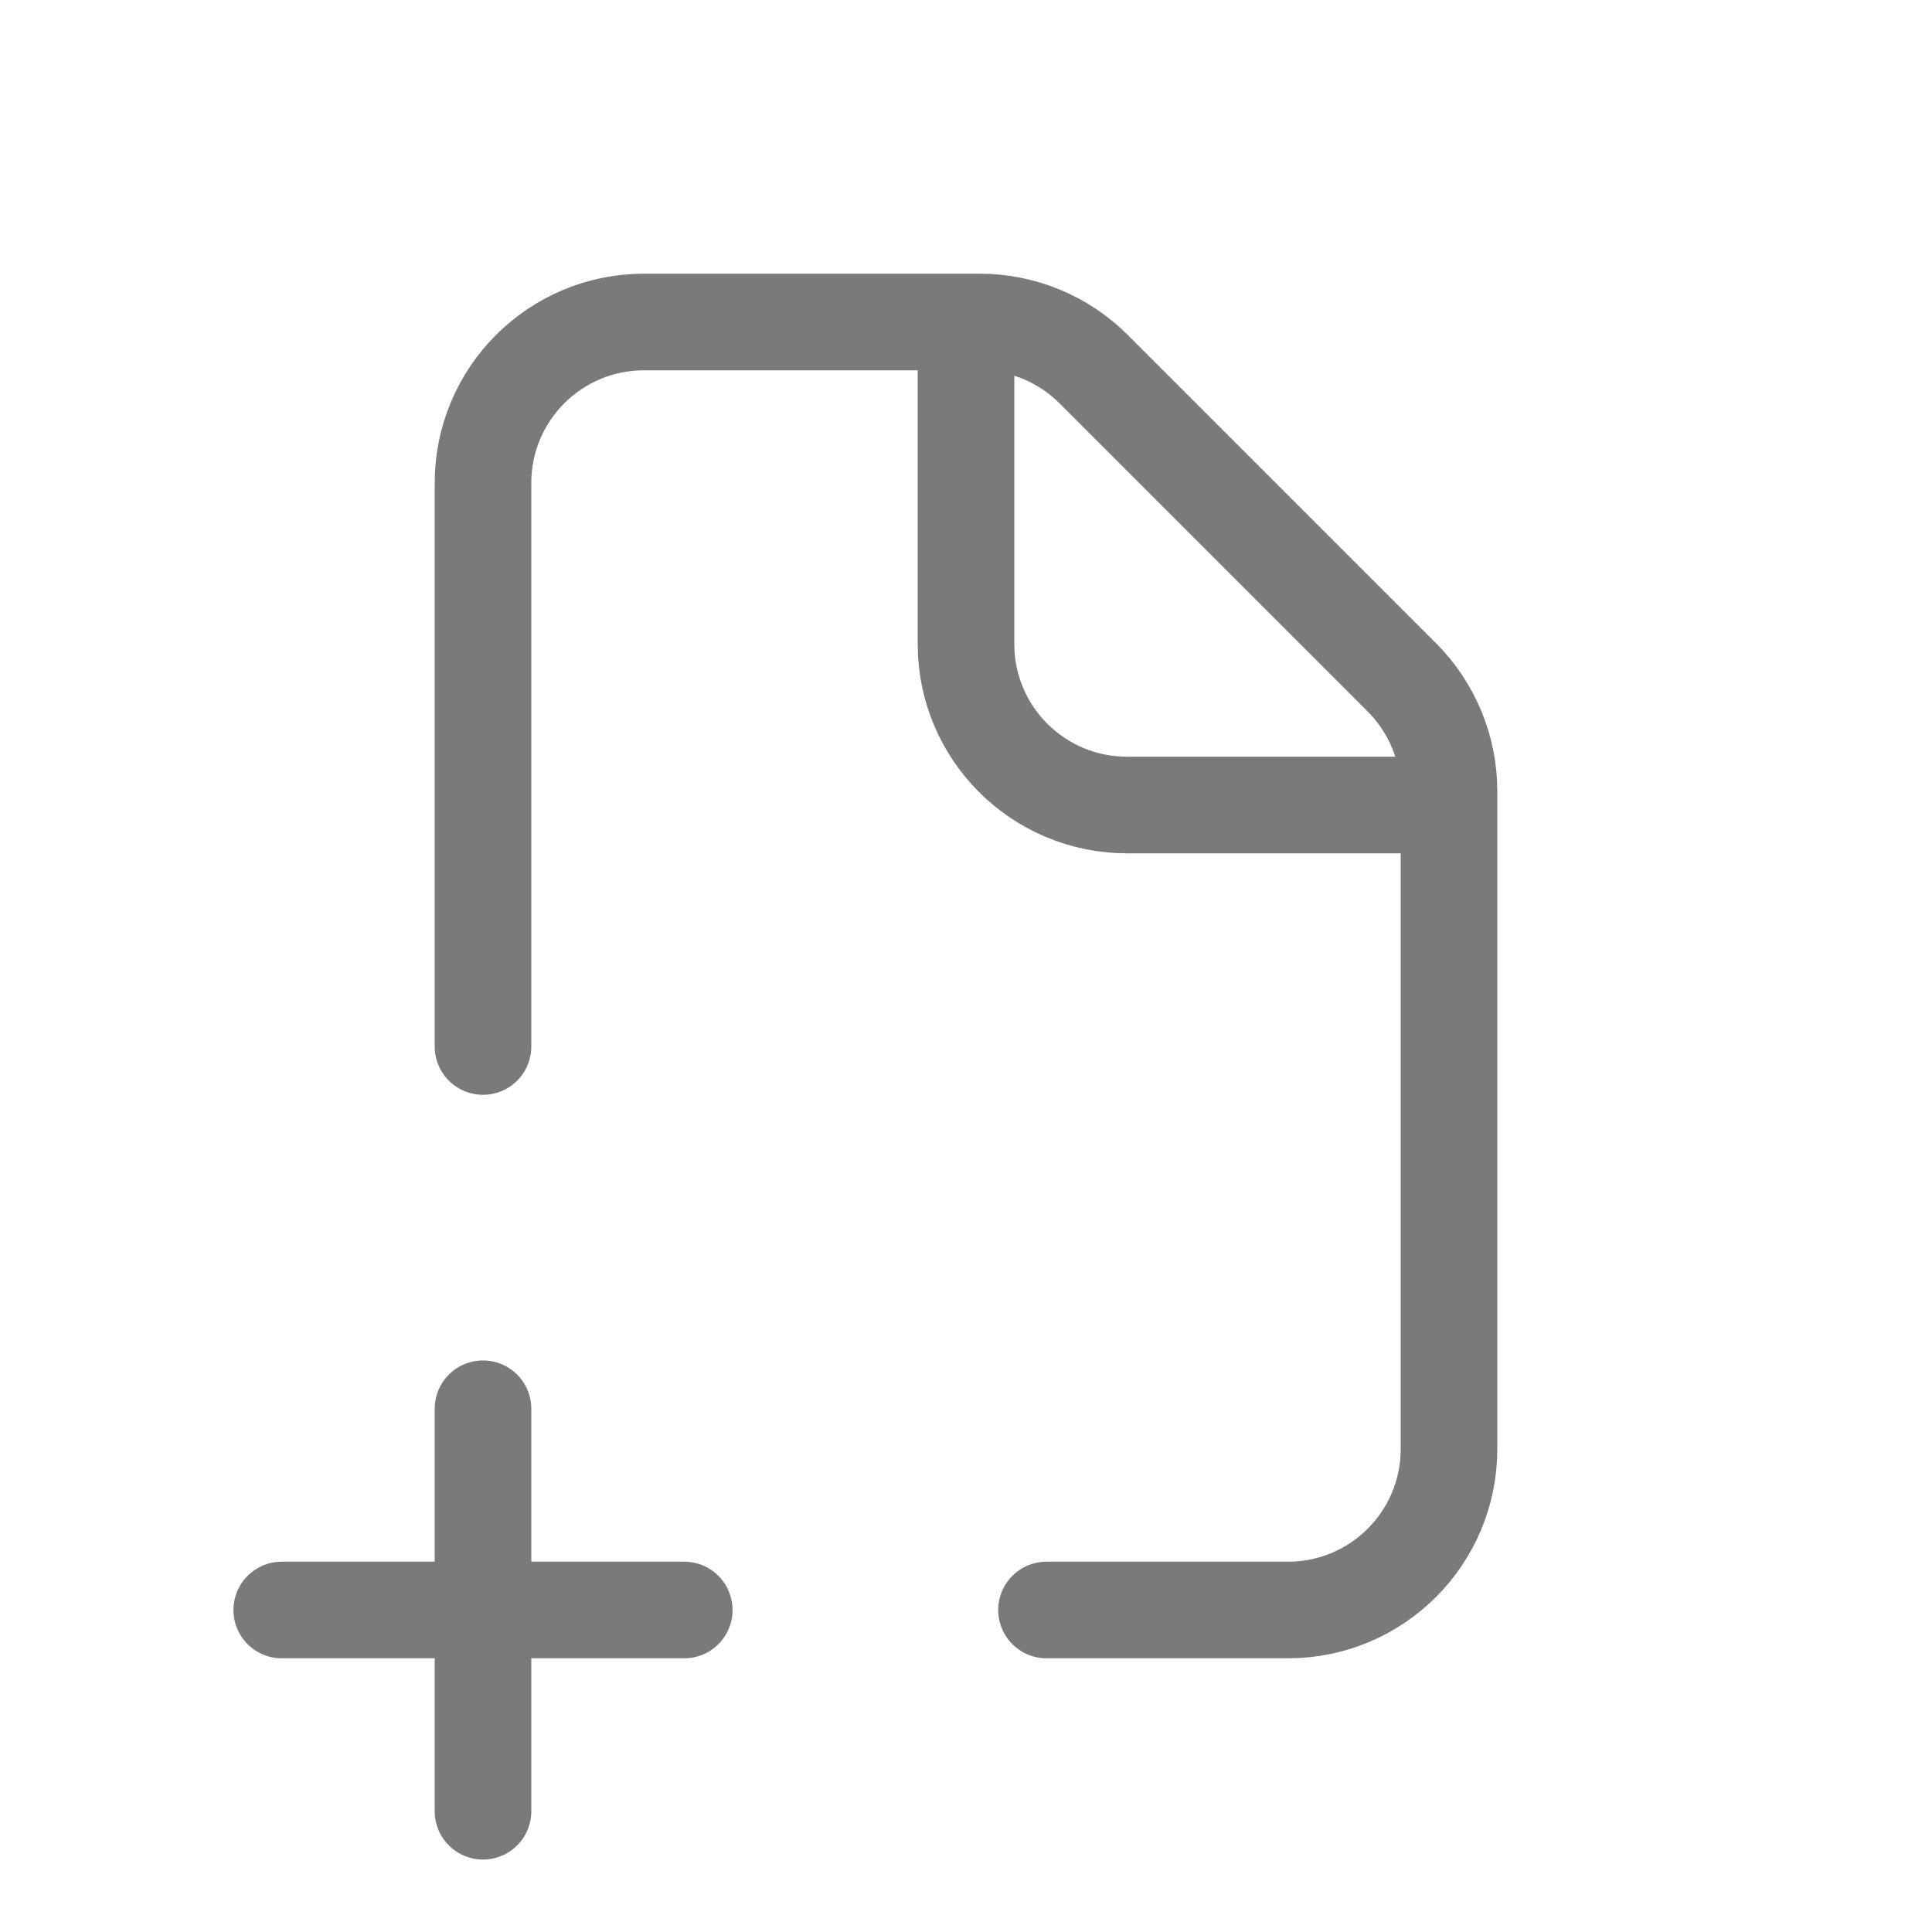 <svg width="24" height="24" viewBox="0 0 24 24" fill="none" xmlns="http://www.w3.org/2000/svg">
<path d="M18 10V9.828C18 9.298 17.789 8.789 17.414 8.414L13.586 4.586C13.211 4.211 12.702 4 12.172 4H12M18 10V18C18 19.105 17.105 20 16 20H13M18 10H14C12.895 10 12 9.105 12 8V4M12 4H8C6.895 4 6 4.895 6 6V13M6 20V17.5M6 20V22.5M6 20H3.5M6 20H8.5" stroke="#7A7A7B" stroke-width="1.2" stroke-linecap="round" stroke-linejoin="round"/>
</svg>
